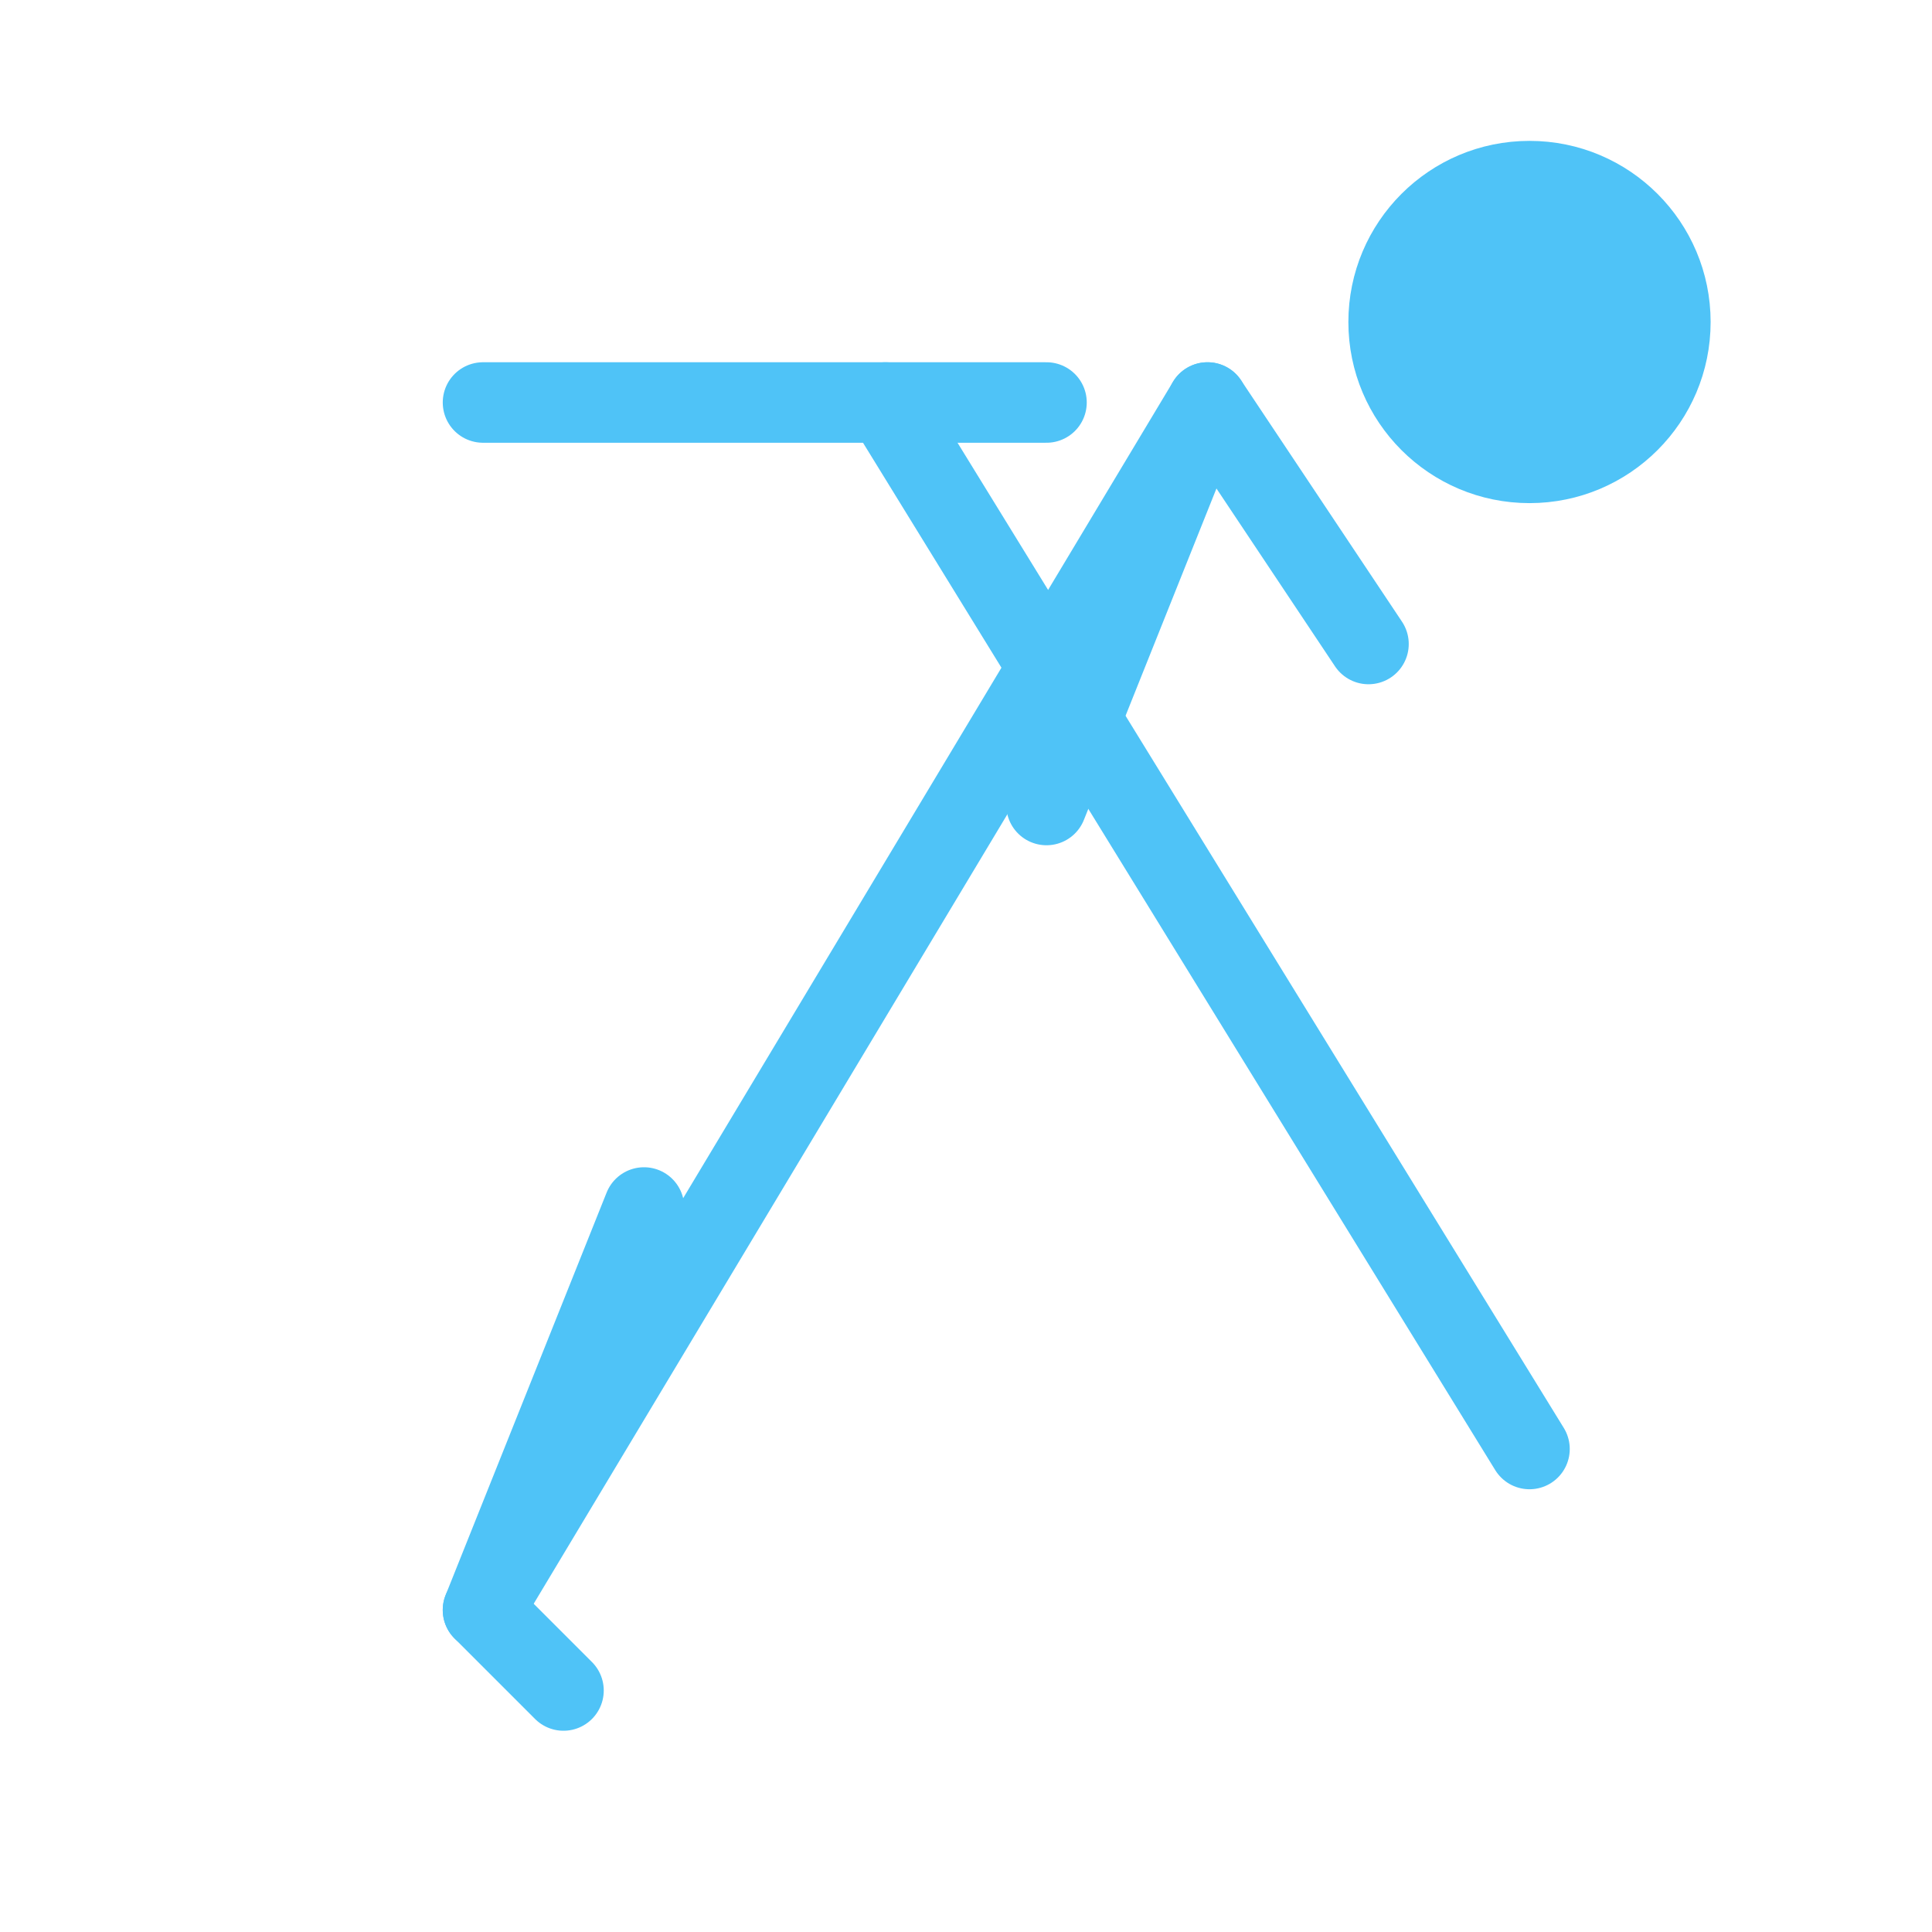 <svg width="48" height="48" viewBox="0 0 48 48" fill="none" xmlns="http://www.w3.org/2000/svg">
  <path d="M12 40L30 10" stroke="#4FC3F7" stroke-width="2" stroke-linecap="round" stroke-linejoin="round"/>
  <path d="M12 10H26" stroke="#4FC3F7" stroke-width="2" stroke-linecap="round" stroke-linejoin="round"/>
  <path d="M22 10L38 36" stroke="#4FC3F7" stroke-width="2" stroke-linecap="round" stroke-linejoin="round"/>
  <path d="M26 20L30 10L34 16" stroke="#4FC3F7" stroke-width="2" stroke-linecap="round" stroke-linejoin="round"/>
  <path d="M16 30L12 40L14 42" stroke="#4FC3F7" stroke-width="2" stroke-linecap="round" stroke-linejoin="round"/>
  <circle cx="38" cy="8" r="4" fill="#4FC3F7" stroke="#4FC3F7" stroke-width="1"/>
</svg> 